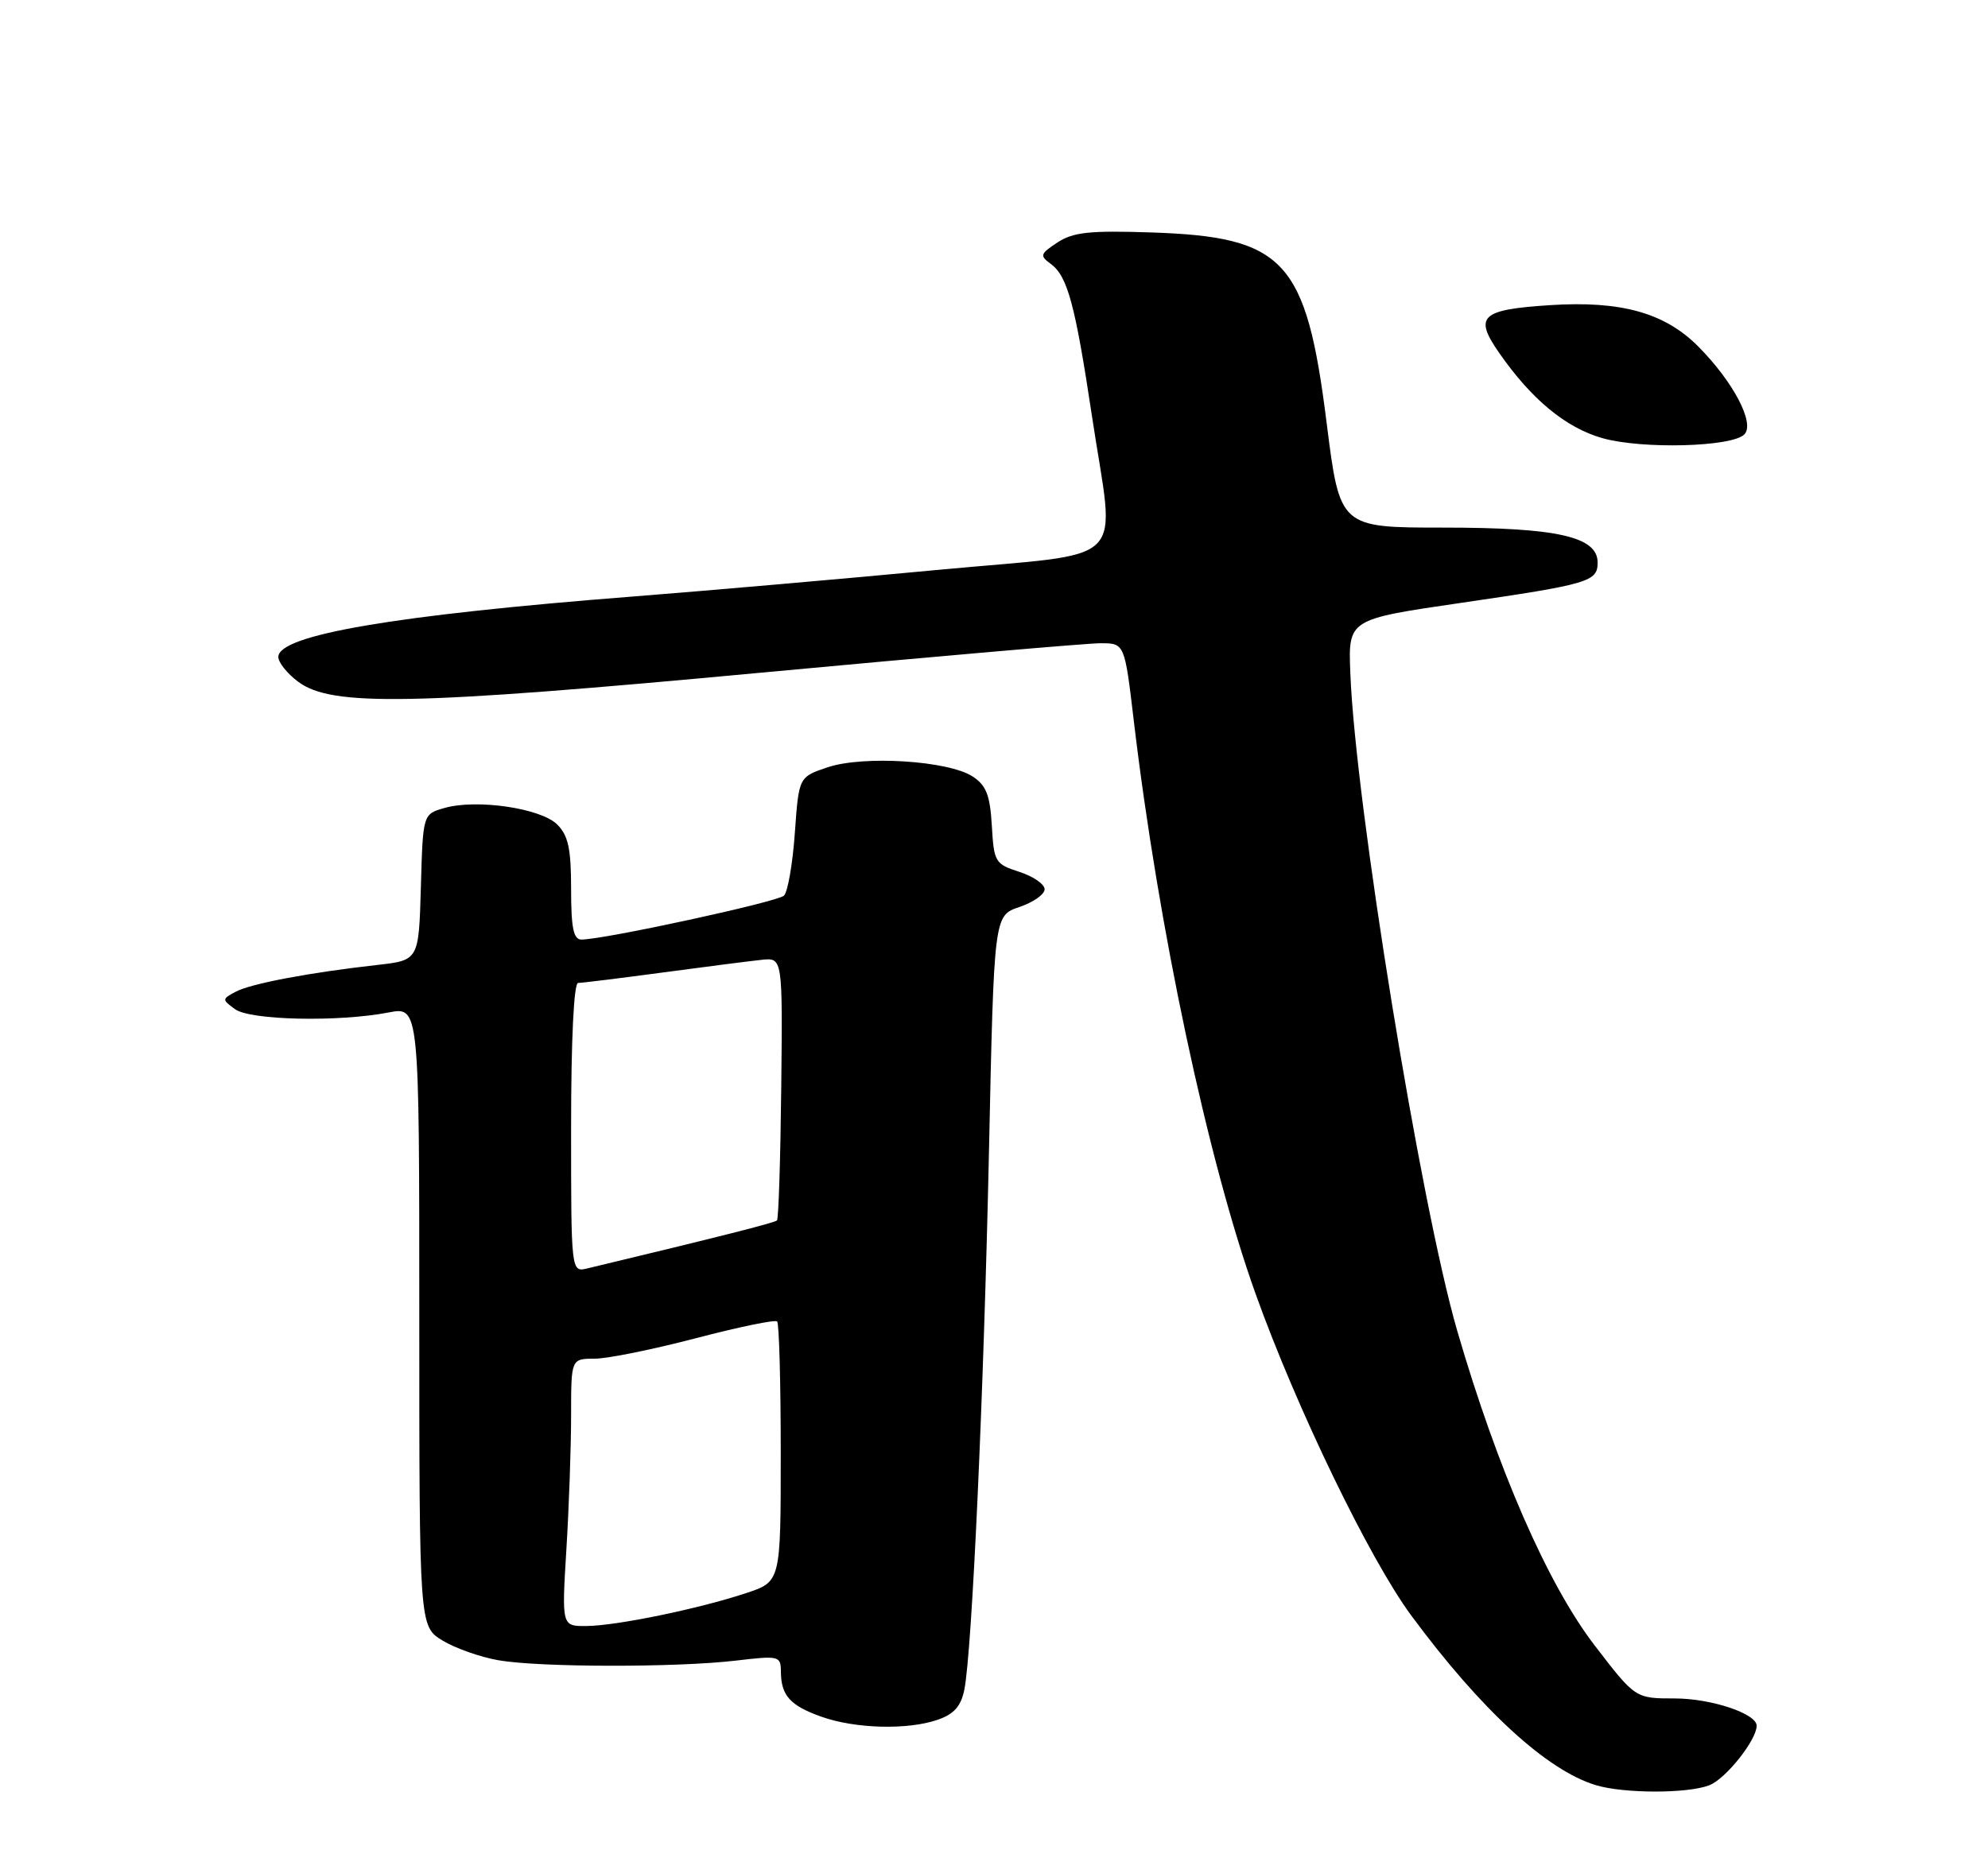 <?xml version="1.0" encoding="UTF-8" standalone="no"?>
<!DOCTYPE svg PUBLIC "-//W3C//DTD SVG 1.1//EN" "http://www.w3.org/Graphics/SVG/1.1/DTD/svg11.dtd" >
<svg xmlns="http://www.w3.org/2000/svg" xmlns:xlink="http://www.w3.org/1999/xlink" version="1.1" viewBox="0 0 275 256">
 <g >
 <path fill="currentColor"
d=" M 236.43 247.02 C 238.69 246.17 242.99 240.77 243.00 238.78 C 243.00 237.10 236.71 235.00 231.66 235.00 C 226.21 235.00 226.21 235.00 220.54 227.60 C 214.07 219.15 207.14 203.26 201.58 184.14 C 196.50 166.65 187.48 111.17 186.79 93.10 C 186.50 85.69 186.50 85.69 202.00 83.43 C 219.80 80.83 221.00 80.48 221.00 77.84 C 221.00 74.26 215.45 73.00 199.70 73.00 C 185.34 73.00 185.34 73.00 183.52 58.56 C 180.69 35.97 177.75 32.77 159.21 32.16 C 150.75 31.88 148.46 32.12 146.29 33.54 C 143.87 35.13 143.80 35.38 145.36 36.52 C 147.67 38.21 148.73 42.15 151.04 57.50 C 154.24 78.85 156.78 76.30 129.75 78.85 C 116.96 80.06 97.95 81.72 87.50 82.54 C 54.59 85.11 38.50 87.85 38.50 90.90 C 38.50 91.66 39.74 93.21 41.25 94.33 C 45.88 97.80 57.05 97.58 105.19 93.08 C 129.22 90.84 150.39 89.00 152.23 89.00 C 155.57 89.00 155.57 89.00 156.84 99.75 C 160.23 128.35 167.06 160.52 173.68 179.00 C 179.34 194.81 189.45 215.71 195.20 223.50 C 204.86 236.58 213.98 244.96 220.76 247.00 C 224.63 248.17 233.40 248.18 236.43 247.02 Z  M 129.74 237.94 C 131.98 237.16 132.94 236.07 133.40 233.77 C 134.46 228.45 136.08 192.98 136.81 159.09 C 137.50 126.68 137.50 126.68 141.00 125.50 C 142.93 124.85 144.50 123.75 144.50 123.04 C 144.50 122.34 142.93 121.25 141.00 120.63 C 137.65 119.55 137.49 119.28 137.20 114.24 C 136.95 110.01 136.43 108.67 134.55 107.44 C 131.21 105.25 119.45 104.50 114.50 106.16 C 110.50 107.50 110.50 107.50 109.95 115.25 C 109.65 119.51 108.97 123.41 108.45 123.92 C 107.56 124.79 83.53 130.00 80.43 130.00 C 79.33 130.00 79.00 128.41 79.00 123.00 C 79.00 117.43 78.61 115.61 77.08 114.08 C 74.83 111.83 65.96 110.52 61.50 111.79 C 58.50 112.64 58.50 112.64 58.22 122.75 C 57.93 132.86 57.93 132.86 52.22 133.51 C 42.82 134.56 34.68 136.10 32.60 137.22 C 30.69 138.24 30.69 138.30 32.51 139.63 C 34.62 141.17 46.81 141.43 53.75 140.09 C 58.00 139.27 58.00 139.27 58.00 182.15 C 58.00 225.03 58.00 225.03 61.22 226.99 C 62.99 228.06 66.47 229.29 68.97 229.72 C 74.69 230.71 93.54 230.73 101.75 229.77 C 107.77 229.06 108.00 229.11 108.02 231.27 C 108.04 234.59 109.28 235.98 113.60 237.52 C 118.30 239.20 125.59 239.39 129.74 237.94 Z  M 241.29 60.11 C 242.80 58.60 239.79 52.85 234.93 47.95 C 230.29 43.28 224.26 41.59 214.44 42.22 C 204.86 42.84 203.86 43.75 207.34 48.77 C 211.84 55.26 216.61 59.20 221.69 60.63 C 227.18 62.17 239.55 61.85 241.29 60.11 Z  M 78.35 214.34 C 78.71 208.48 79.00 200.16 79.00 195.84 C 79.00 188.00 79.00 188.00 82.25 187.99 C 84.04 187.99 90.34 186.71 96.25 185.16 C 102.17 183.61 107.23 182.56 107.50 182.84 C 107.78 183.11 108.00 191.32 108.00 201.09 C 108.00 218.84 108.00 218.84 103.23 220.42 C 96.68 222.60 85.21 224.96 81.10 224.98 C 77.70 225.00 77.70 225.00 78.35 214.34 Z  M 79.00 156.02 C 79.00 143.81 79.38 136.00 79.97 136.00 C 80.50 136.00 85.78 135.35 91.72 134.55 C 97.65 133.75 103.80 132.97 105.38 132.80 C 108.26 132.50 108.26 132.50 108.07 150.48 C 107.96 160.37 107.70 168.64 107.48 168.86 C 107.14 169.19 99.55 171.11 81.25 175.50 C 79.00 176.04 79.00 176.04 79.00 156.02 Z "/>
</g>
</svg>